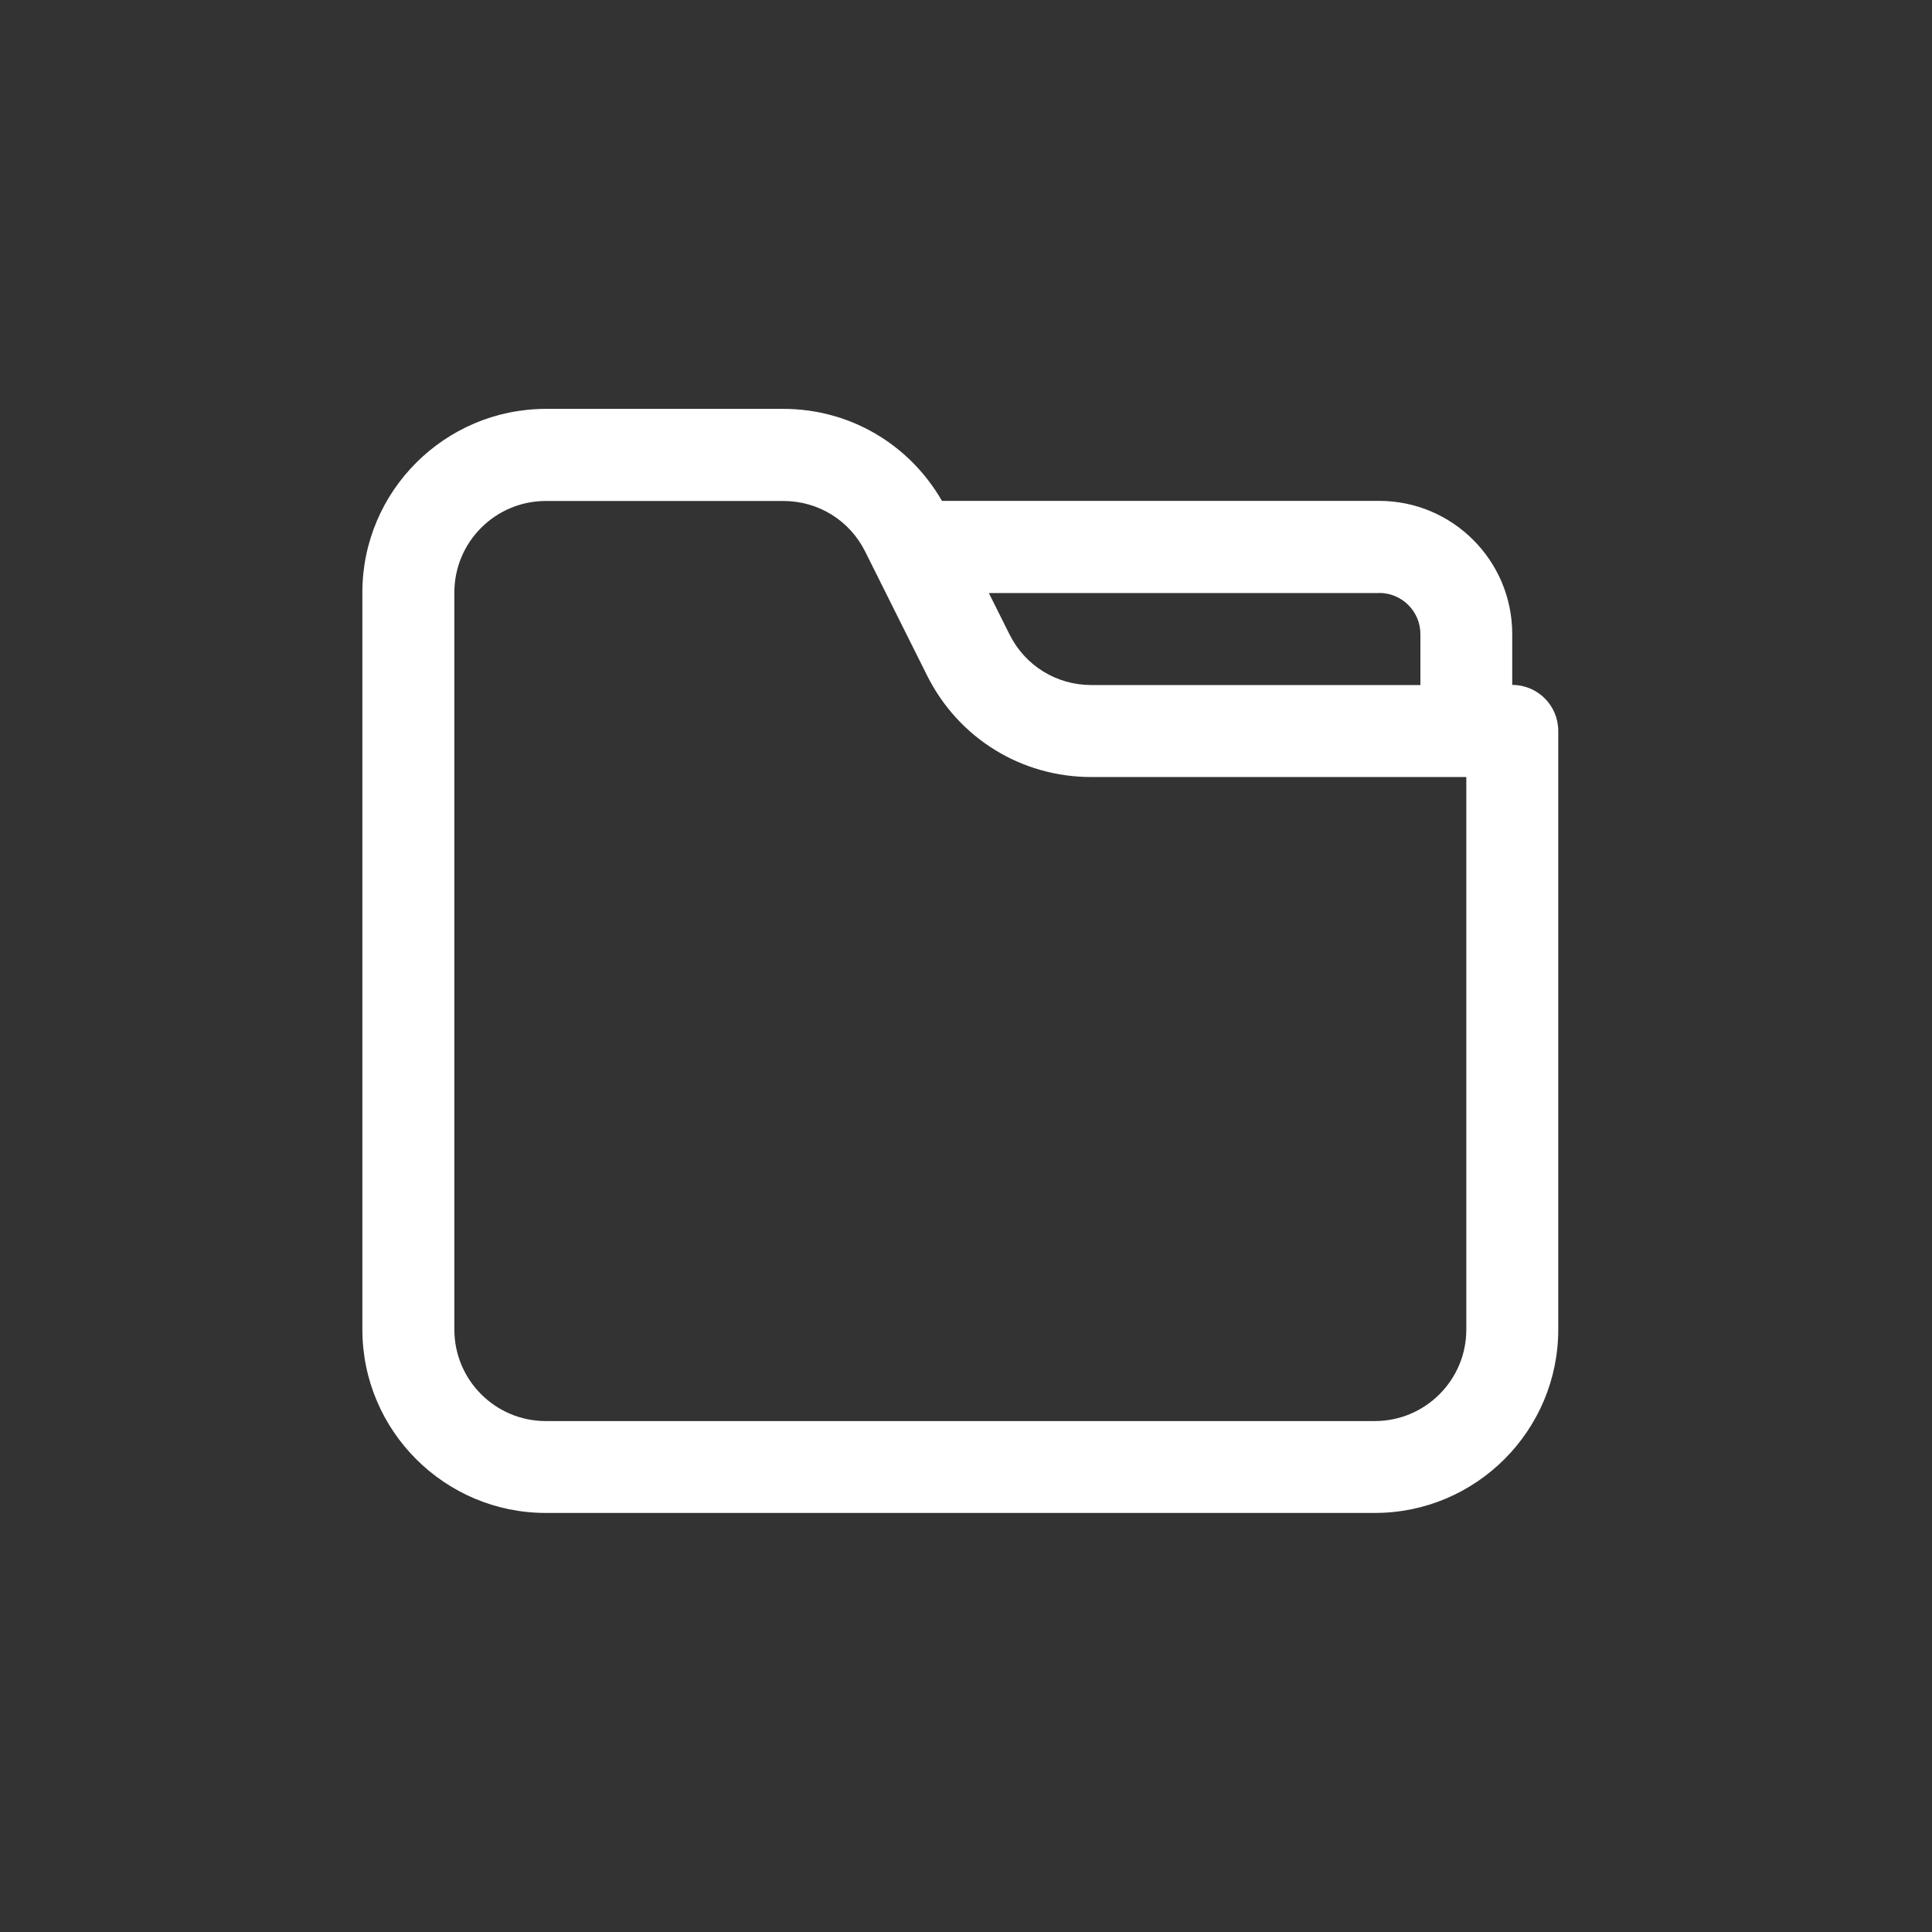 <svg xmlns="http://www.w3.org/2000/svg" xmlns:xlink="http://www.w3.org/1999/xlink" width="254" zoomAndPan="magnify" viewBox="0 0 190.5 190.5" height="254" preserveAspectRatio="xMidYMid meet" version="1.0"><rect x="0" y="0" width="190.5" height="190.5" fill="#333333" stroke="none"/><defs><clipPath id="52c67ce4d6"><path d="M 35.535 40.27 L 153.727 40.27 L 153.727 149.484 L 35.535 149.484 Z M 35.535 40.27 " clip-rule="nonzero"/></clipPath></defs><g clip-path="url(#52c67ce4d6)"><path fill="#ffffff" d="M 35.73 58.418 L 35.73 131.09 C 35.73 141.066 43.844 149.18 53.82 149.18 L 135.559 149.18 C 145.535 149.18 153.648 141.066 153.648 131.09 L 153.648 72.074 C 153.648 69.562 151.621 67.535 149.109 67.535 L 149.109 62.512 C 149.109 55.27 143.227 49.387 135.984 49.387 L 92.879 49.387 C 89.648 43.785 83.777 40.316 77.242 40.316 L 53.82 40.316 C 43.844 40.328 35.73 48.441 35.73 58.418 Z M 135.996 58.465 C 138.227 58.465 140.055 60.281 140.055 62.523 L 140.055 67.547 L 107.609 67.547 C 104.168 67.547 101.078 65.637 99.543 62.559 L 97.504 58.477 L 135.996 58.477 Z M 44.801 58.418 C 44.801 53.441 48.844 49.398 53.82 49.398 L 77.242 49.398 C 80.688 49.398 83.777 51.309 85.309 54.387 L 91.418 66.617 C 94.508 72.785 100.699 76.617 107.598 76.617 L 144.582 76.617 L 144.582 131.102 C 144.582 136.078 140.535 140.121 135.559 140.121 L 53.82 140.121 C 48.844 140.121 44.801 136.078 44.801 131.102 Z M 44.801 58.418 " fill-opacity="1" fill-rule="nonzero"/></g></svg>
